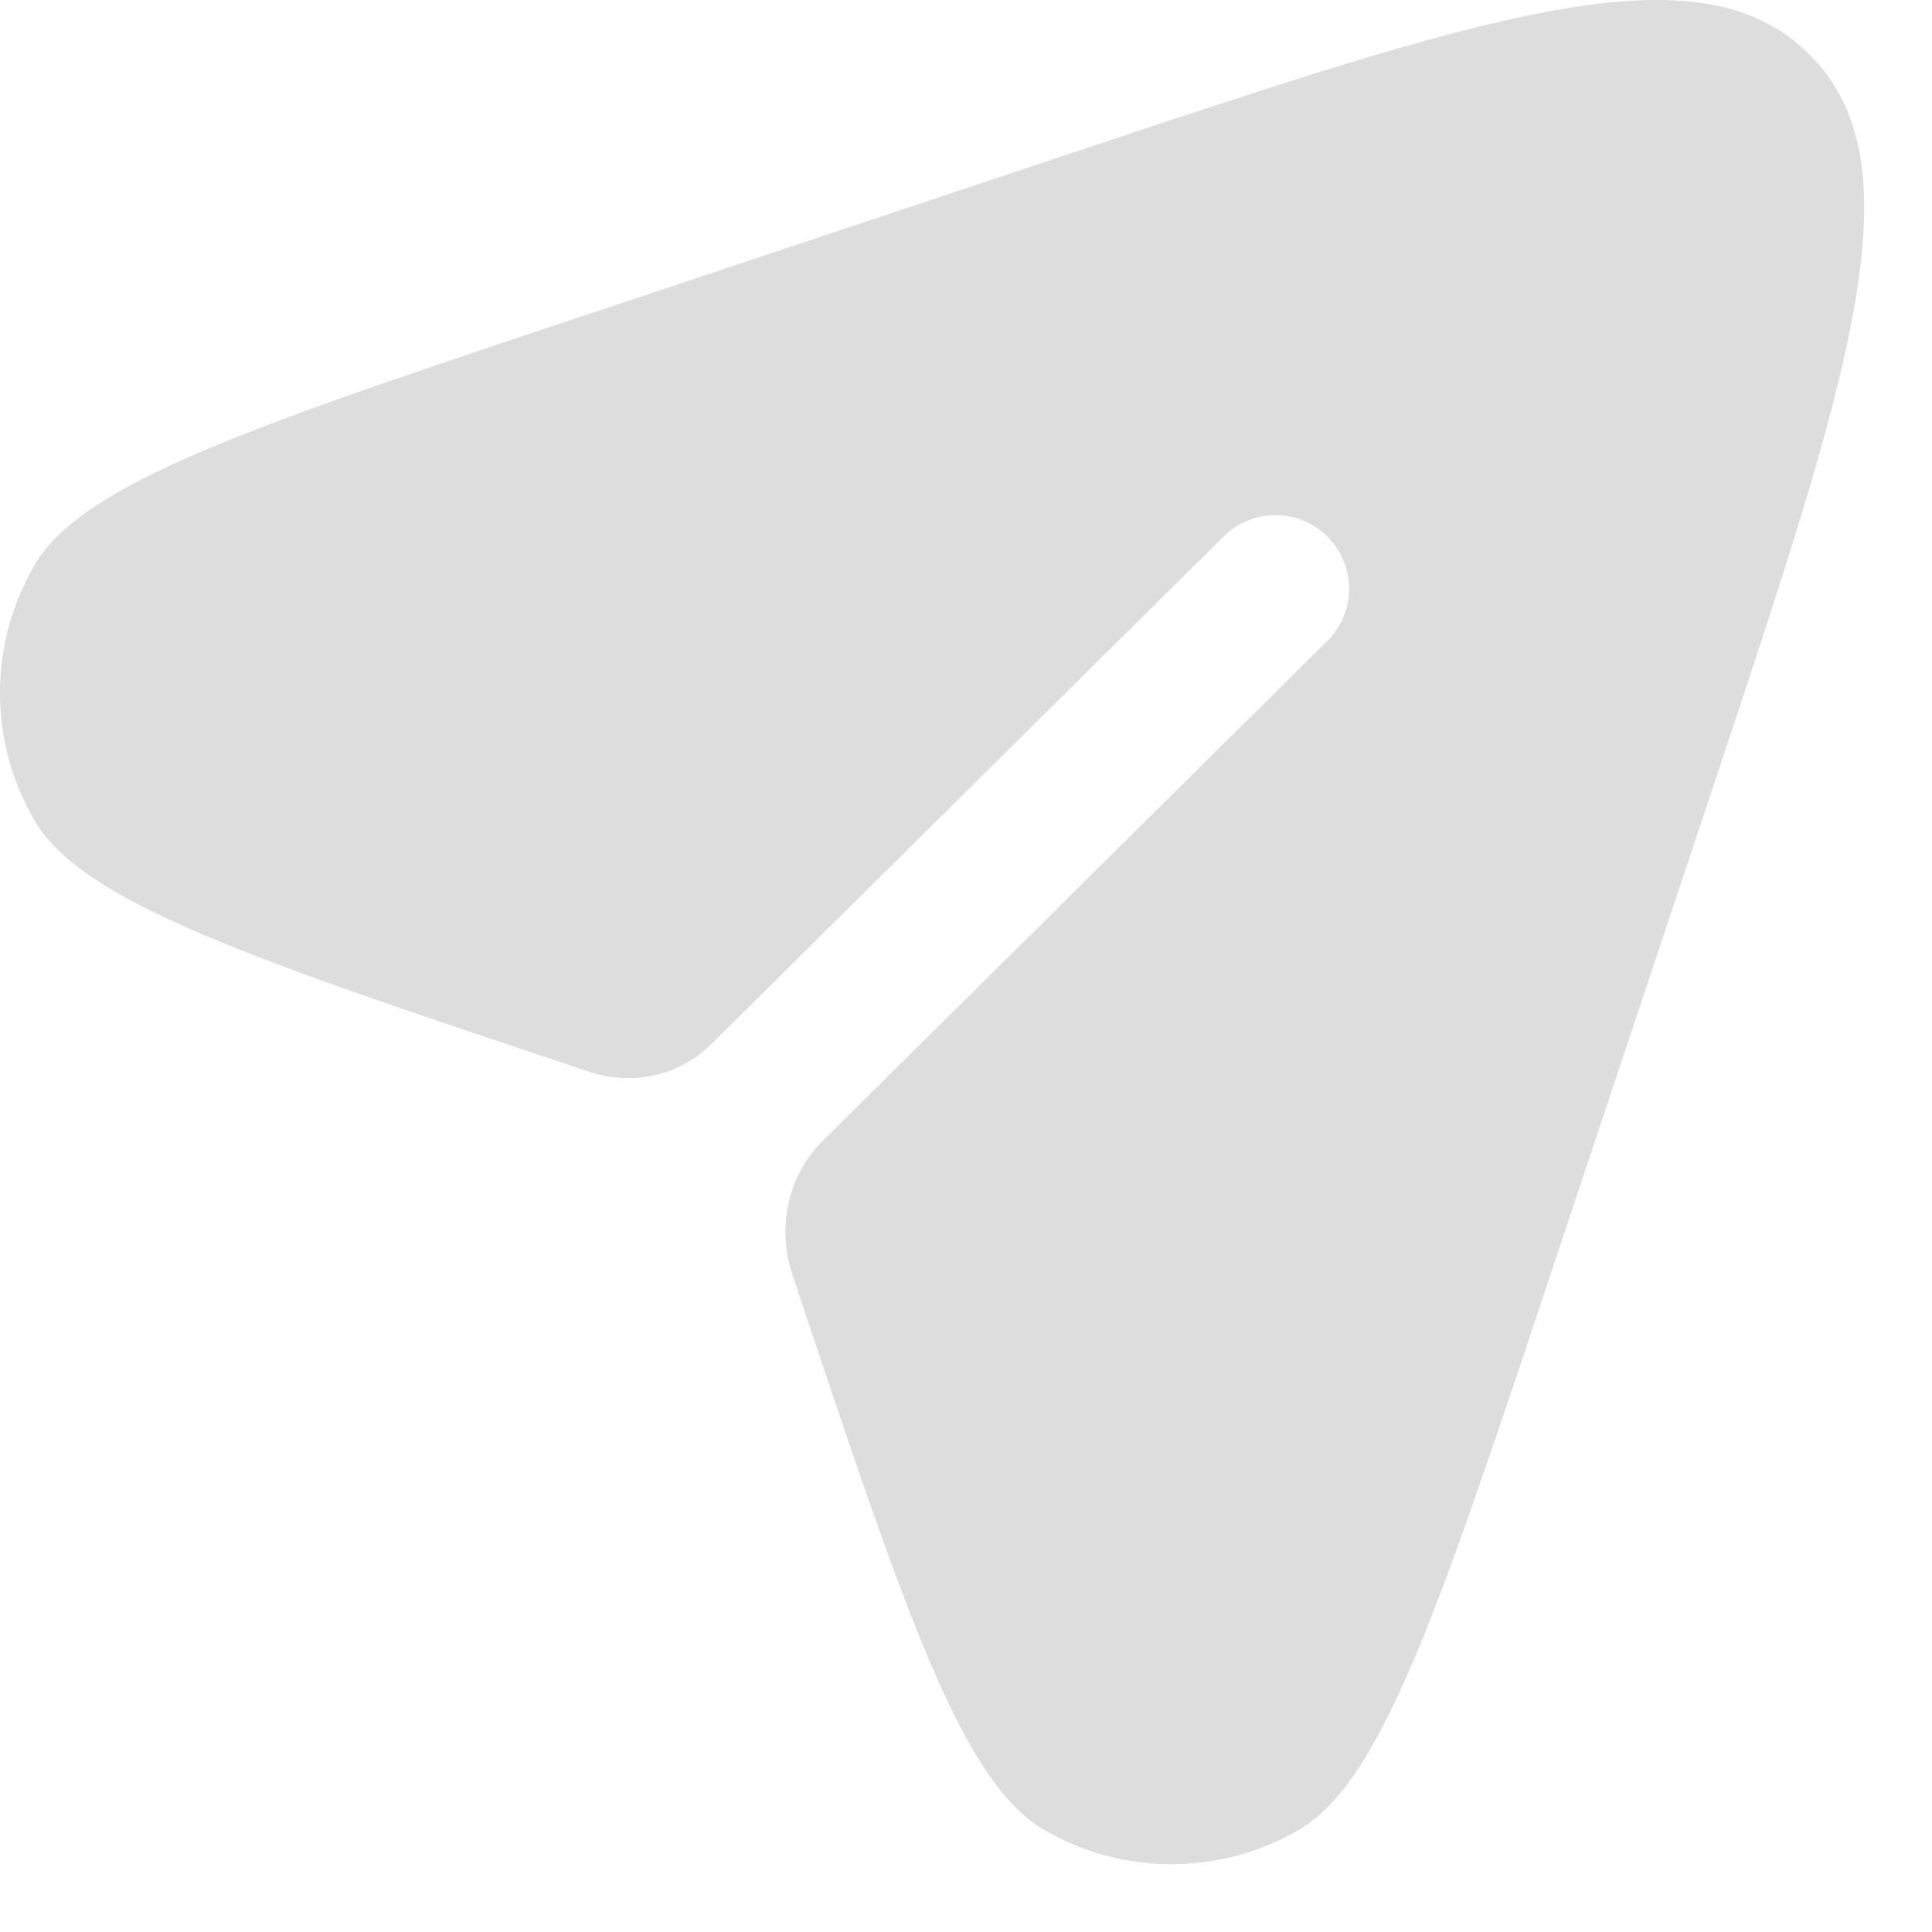 <svg width="24" height="24" viewBox="0 0 24 24" fill="none" xmlns="http://www.w3.org/2000/svg">
<path d="M19.262 15.829L21.25 9.866C22.986 4.658 23.854 2.053 22.479 0.678C21.105 -0.696 18.5 0.172 13.292 1.908L7.329 3.896C3.125 5.297 1.023 5.997 0.426 7.025C-0.142 8.002 -0.142 9.21 0.426 10.187C1.023 11.214 3.125 11.915 7.329 13.316C7.85 13.49 8.436 13.366 8.827 12.979L15.201 6.664C15.56 6.308 16.139 6.311 16.494 6.67C16.85 7.028 16.847 7.607 16.488 7.962L10.216 14.176C9.786 14.602 9.65 15.254 9.842 15.829C11.243 20.032 11.944 22.134 12.971 22.732C13.948 23.3 15.155 23.3 16.133 22.732C17.16 22.134 17.861 20.032 19.262 15.829Z" fill="#DDDDDD"/>
</svg>
